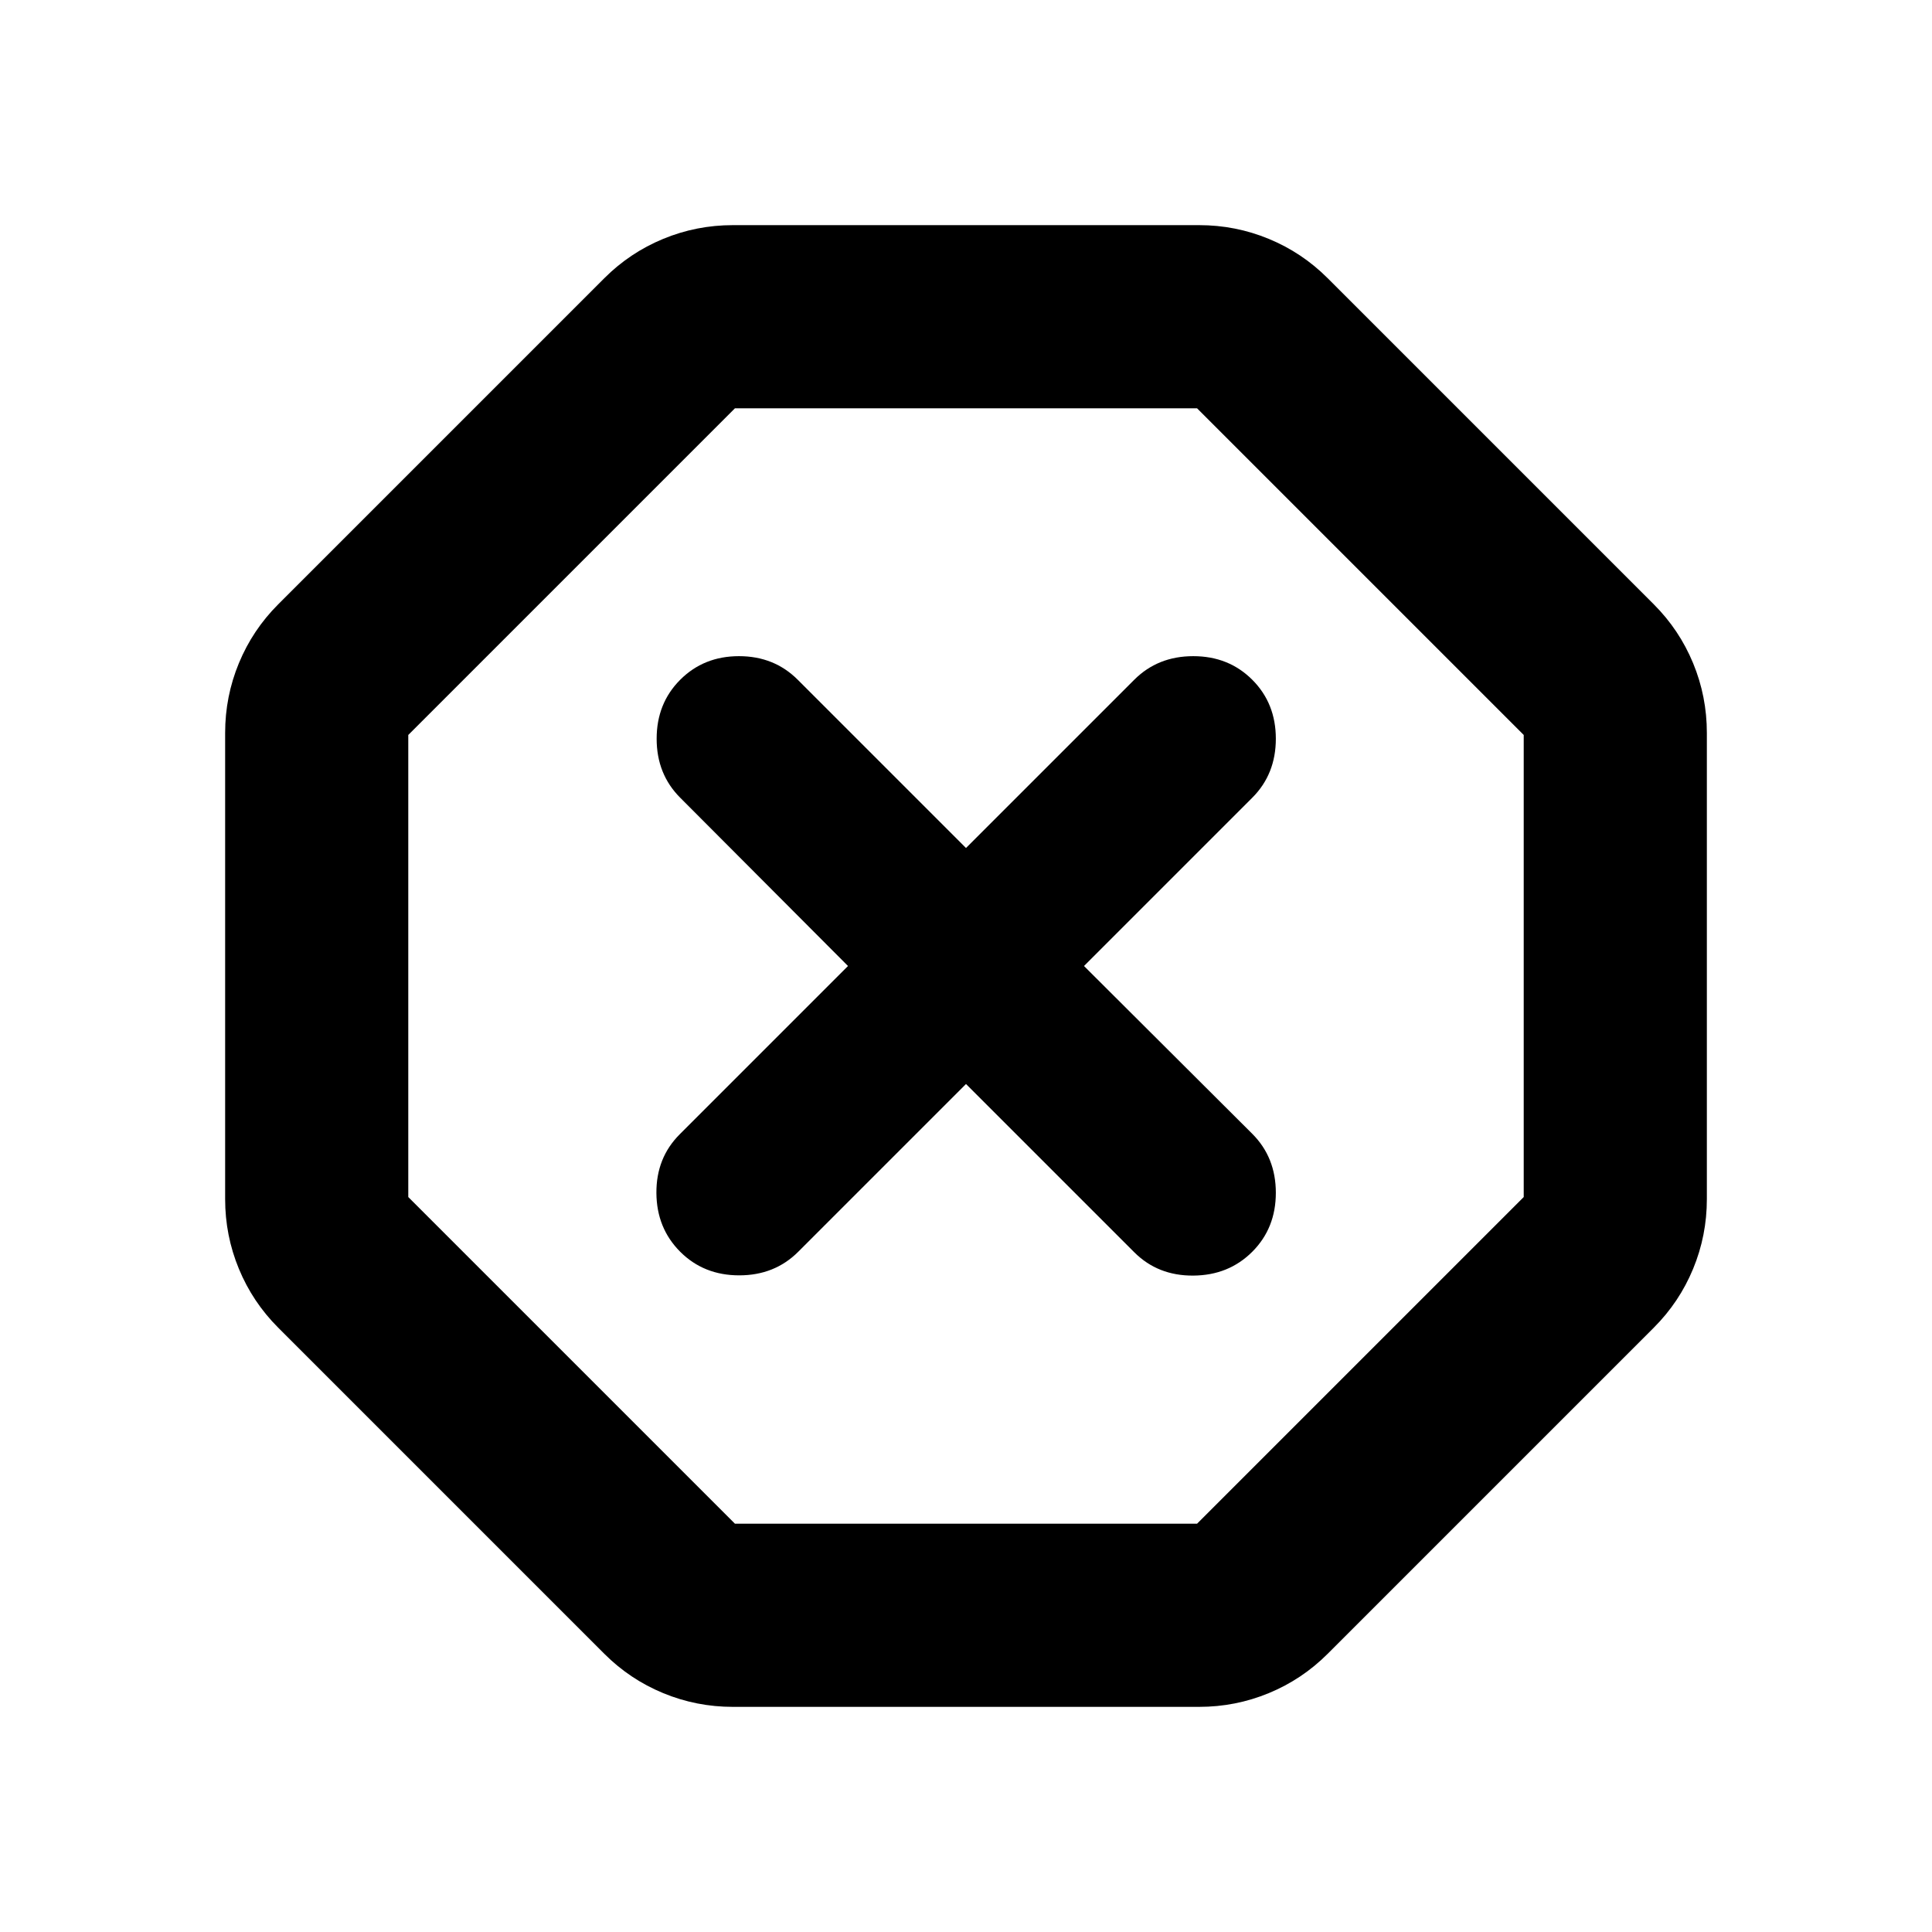 <svg aria-hidden="true" viewBox="0 -960 960 960" fill="currentColor">
  <path d="M364.196-111.869q-18.153 0-34.685-6.837-16.533-6.837-29.207-19.511L138.217-300.304q-12.674-12.674-19.511-29.207-6.837-16.532-6.837-34.685v-231.608q0-18.153 6.837-34.685 6.837-16.533 19.511-29.207l162.087-162.087q12.674-12.674 29.207-19.511 16.532-6.837 34.685-6.837h231.608q18.153 0 34.685 6.837 16.533 6.837 29.207 19.511l162.087 162.087q12.674 12.674 19.511 29.207 6.837 16.532 6.837 34.685v231.608q0 18.153-6.837 34.685-6.837 16.533-19.511 29.207L659.696-138.217q-12.674 12.674-29.207 19.511-16.532 6.837-34.685 6.837H364.196Zm1-91.001h229.608L757.13-365.196v-229.608L594.804-757.13H365.196L202.87-594.804v229.608L365.196-202.87ZM480-421.37l83.609 83.609q11.717 11.718 29.315 11.598 17.598-.12 29.315-11.837 11.718-11.717 11.718-29.315t-11.718-29.315L538.63-480l83.609-83.609q11.718-11.717 11.718-29.315t-11.718-29.315q-11.717-11.718-29.315-11.718t-29.315 11.718L480-538.63l-83.609-83.609q-11.717-11.718-29.195-11.718-17.479 0-29.196 11.718-11.717 11.717-11.717 29.315T338-563.609L421.37-480l-83.609 83.609q-11.718 11.717-11.598 29.195.12 17.479 11.837 29.196 11.717 11.717 29.315 11.717T396.63-338L480-421.37Zm0-58.63Z"/>
</svg>
